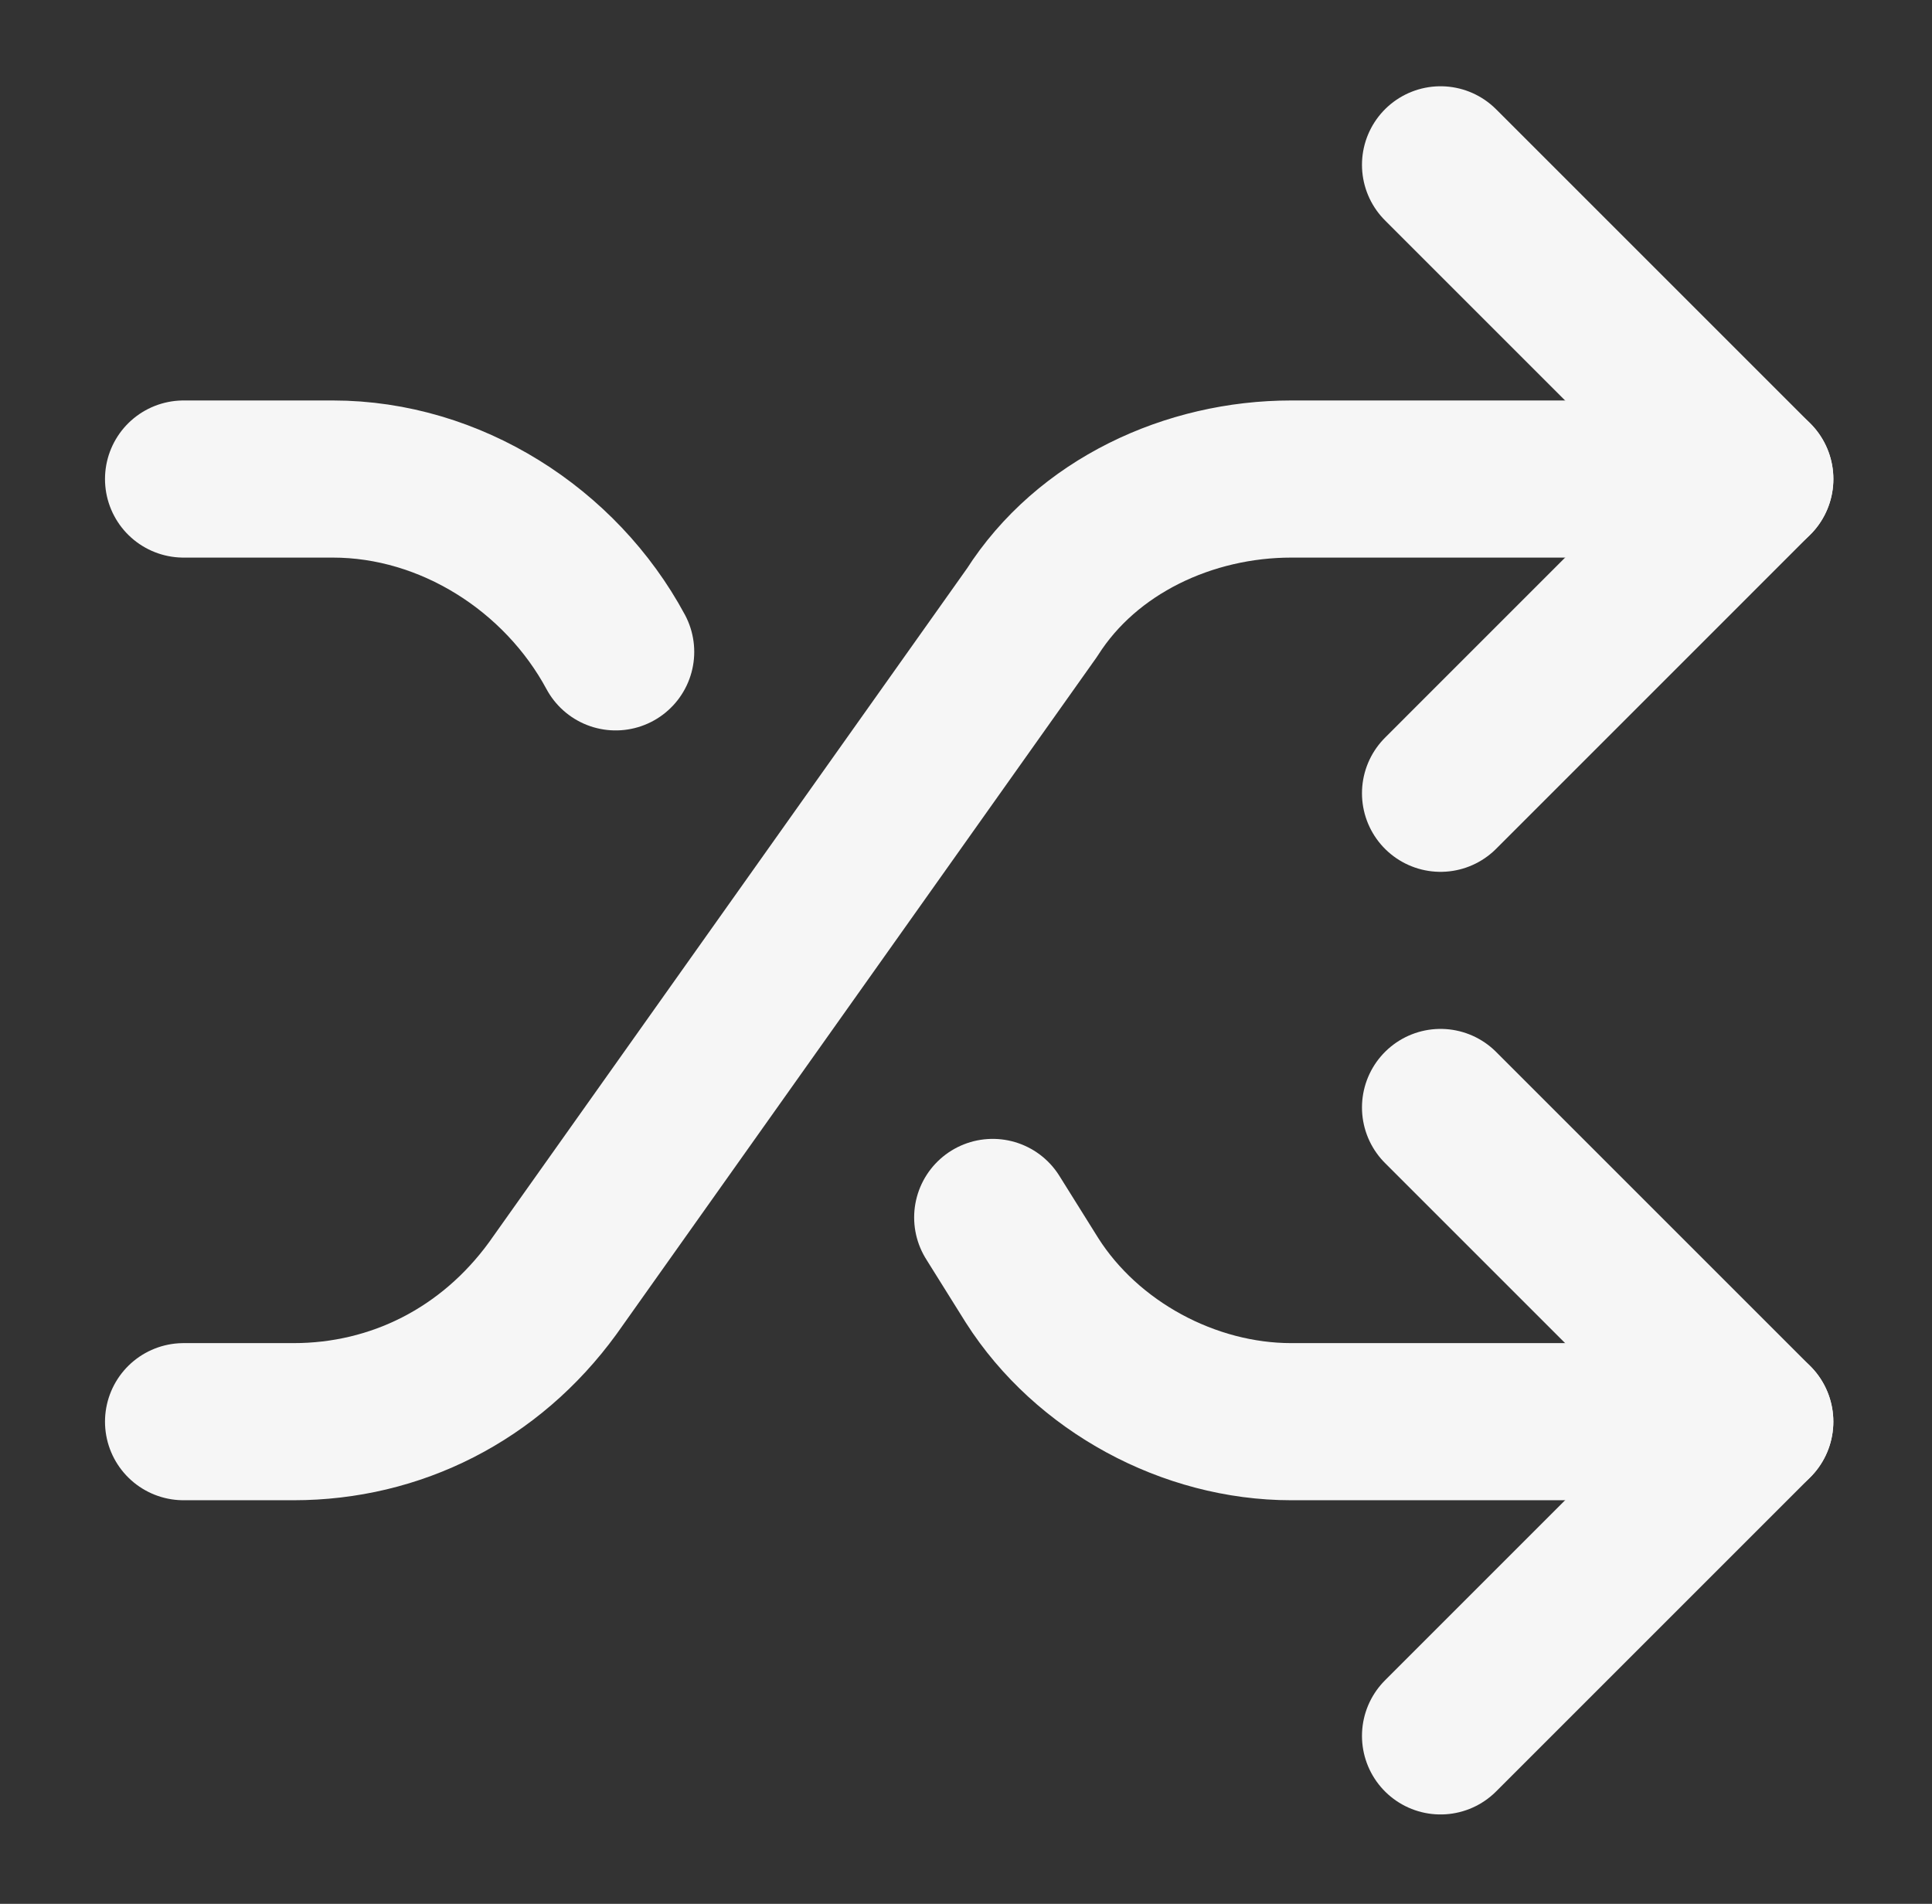 <svg width="69" height="68" viewBox="0 0 69 68" fill="none" xmlns="http://www.w3.org/2000/svg">
<rect x="0" y="0" width="69" height="68" fill="#333333" stroke="none"/>
<g id="Frame">
<path id="Vector" d="M6.556 50.779H10.484C14.131 50.779 17.498 49.096 19.743 46.01L36.858 21.88C38.822 18.793 42.47 17.11 46.117 17.11H62.672" stroke="#F6F6F6" stroke-width="5.612" stroke-linecap="round" stroke-linejoin="round"/>
<path id="Vector_2" d="M51.448 5.887L62.671 17.11L51.448 28.334" stroke="#F6F6F6" stroke-width="5.612" stroke-linecap="round" stroke-linejoin="round"/>
<path id="Vector_3" d="M6.556 17.11H11.887C16.095 17.11 20.023 19.635 21.988 23.283" stroke="#F6F6F6" stroke-width="5.612" stroke-linecap="round" stroke-linejoin="round"/>
<path id="Vector_4" d="M62.67 50.779H46.116C42.469 50.779 38.821 48.815 36.857 45.729L35.454 43.484" stroke="#F6F6F6" stroke-width="5.612" stroke-linecap="round" stroke-linejoin="round"/>
<path id="Vector_5" d="M51.448 39.556L62.671 50.779L51.448 62.002" stroke="#F6F6F6" stroke-width="5.612" stroke-linecap="round" stroke-linejoin="round"/>
</g>
</svg>
